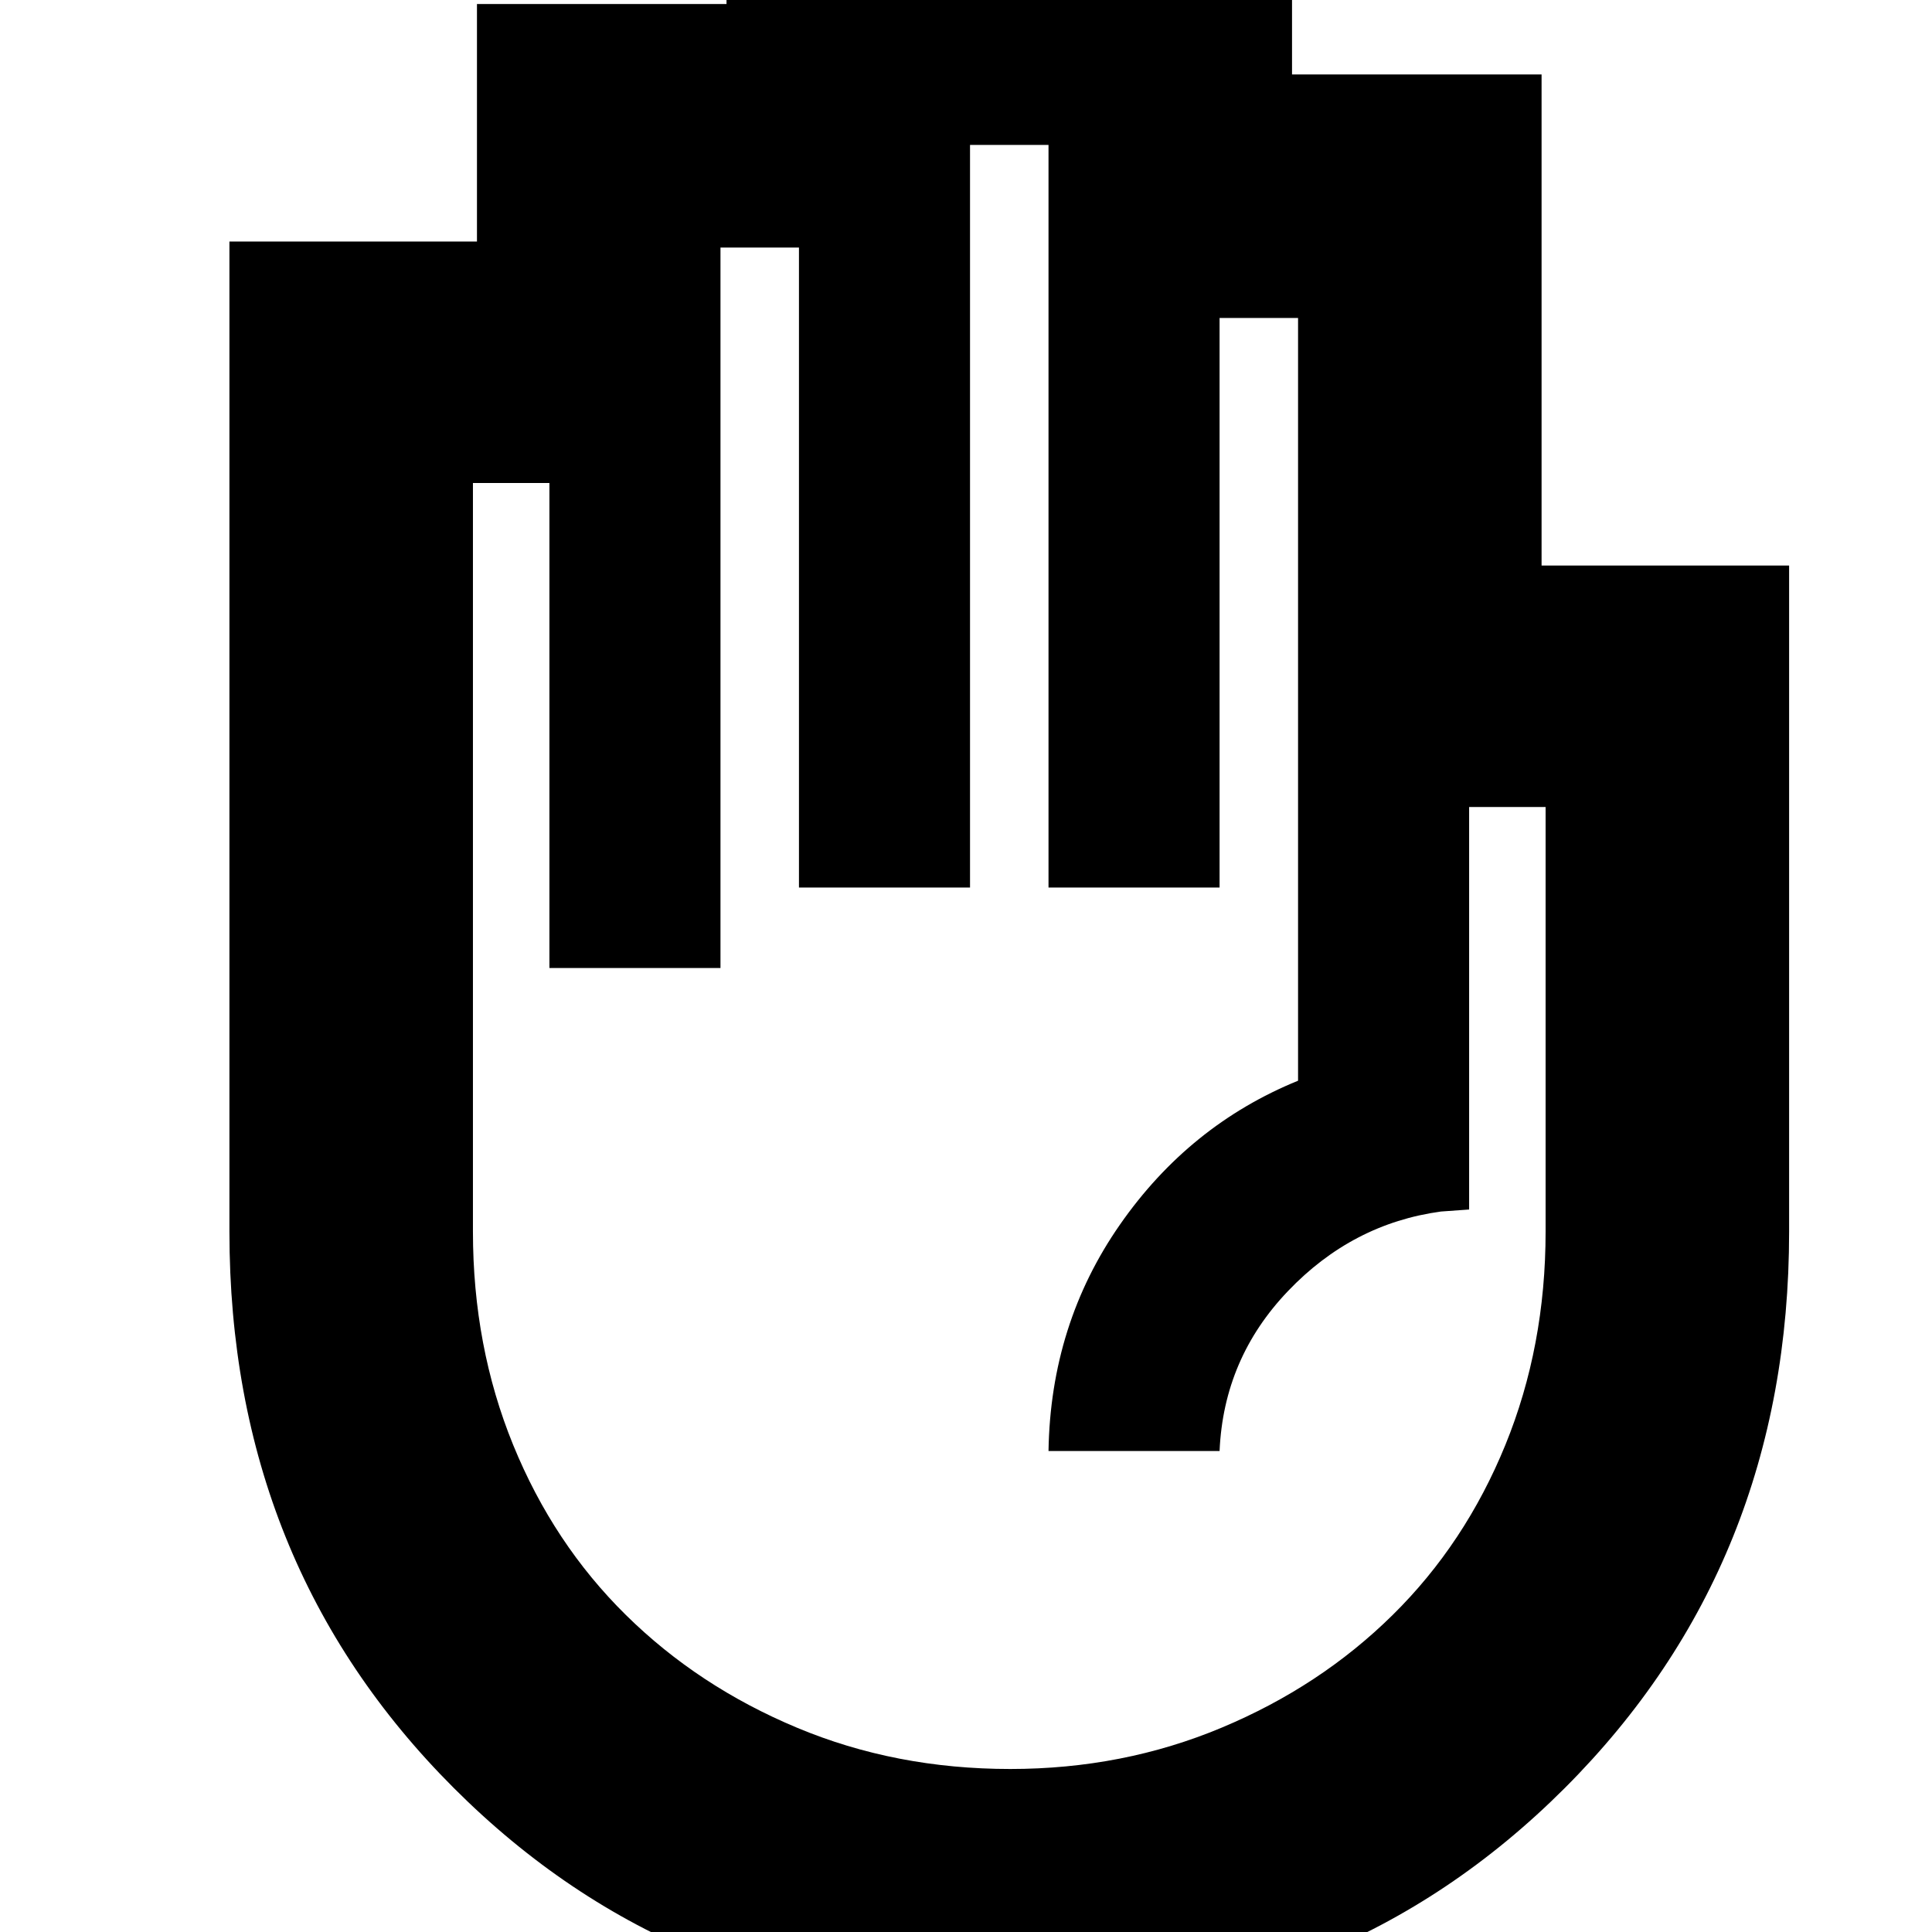 <svg xmlns="http://www.w3.org/2000/svg" height="24" width="24"><path d="M12.525 25Q8.425 25 5.638 22.212Q2.85 19.425 2.85 15.3V3H5.925V0.05H9.025V-1.225H16.05V0.925H19.15V7.025H22.225V15.3Q22.225 19.425 19.438 22.212Q16.65 25 12.525 25ZM12.55 21.975Q13.95 21.975 15.175 21.462Q16.4 20.95 17.3 20.062Q18.2 19.175 18.7 17.95Q19.2 16.725 19.2 15.3V10.025H18.25V15.025L17.9 15.05Q16.8 15.2 16 16.038Q15.2 16.875 15.15 18.025H13.025Q13.05 16.45 13.913 15.212Q14.775 13.975 16.125 13.425V3.95H15.15V11.025H13.025V1.8H12.05V11.025H9.925V3.075H8.95V12.025H6.825V6H5.875V15.3Q5.875 16.725 6.375 17.95Q6.875 19.175 7.775 20.062Q8.675 20.95 9.9 21.462Q11.125 21.975 12.55 21.975Z"/></svg>